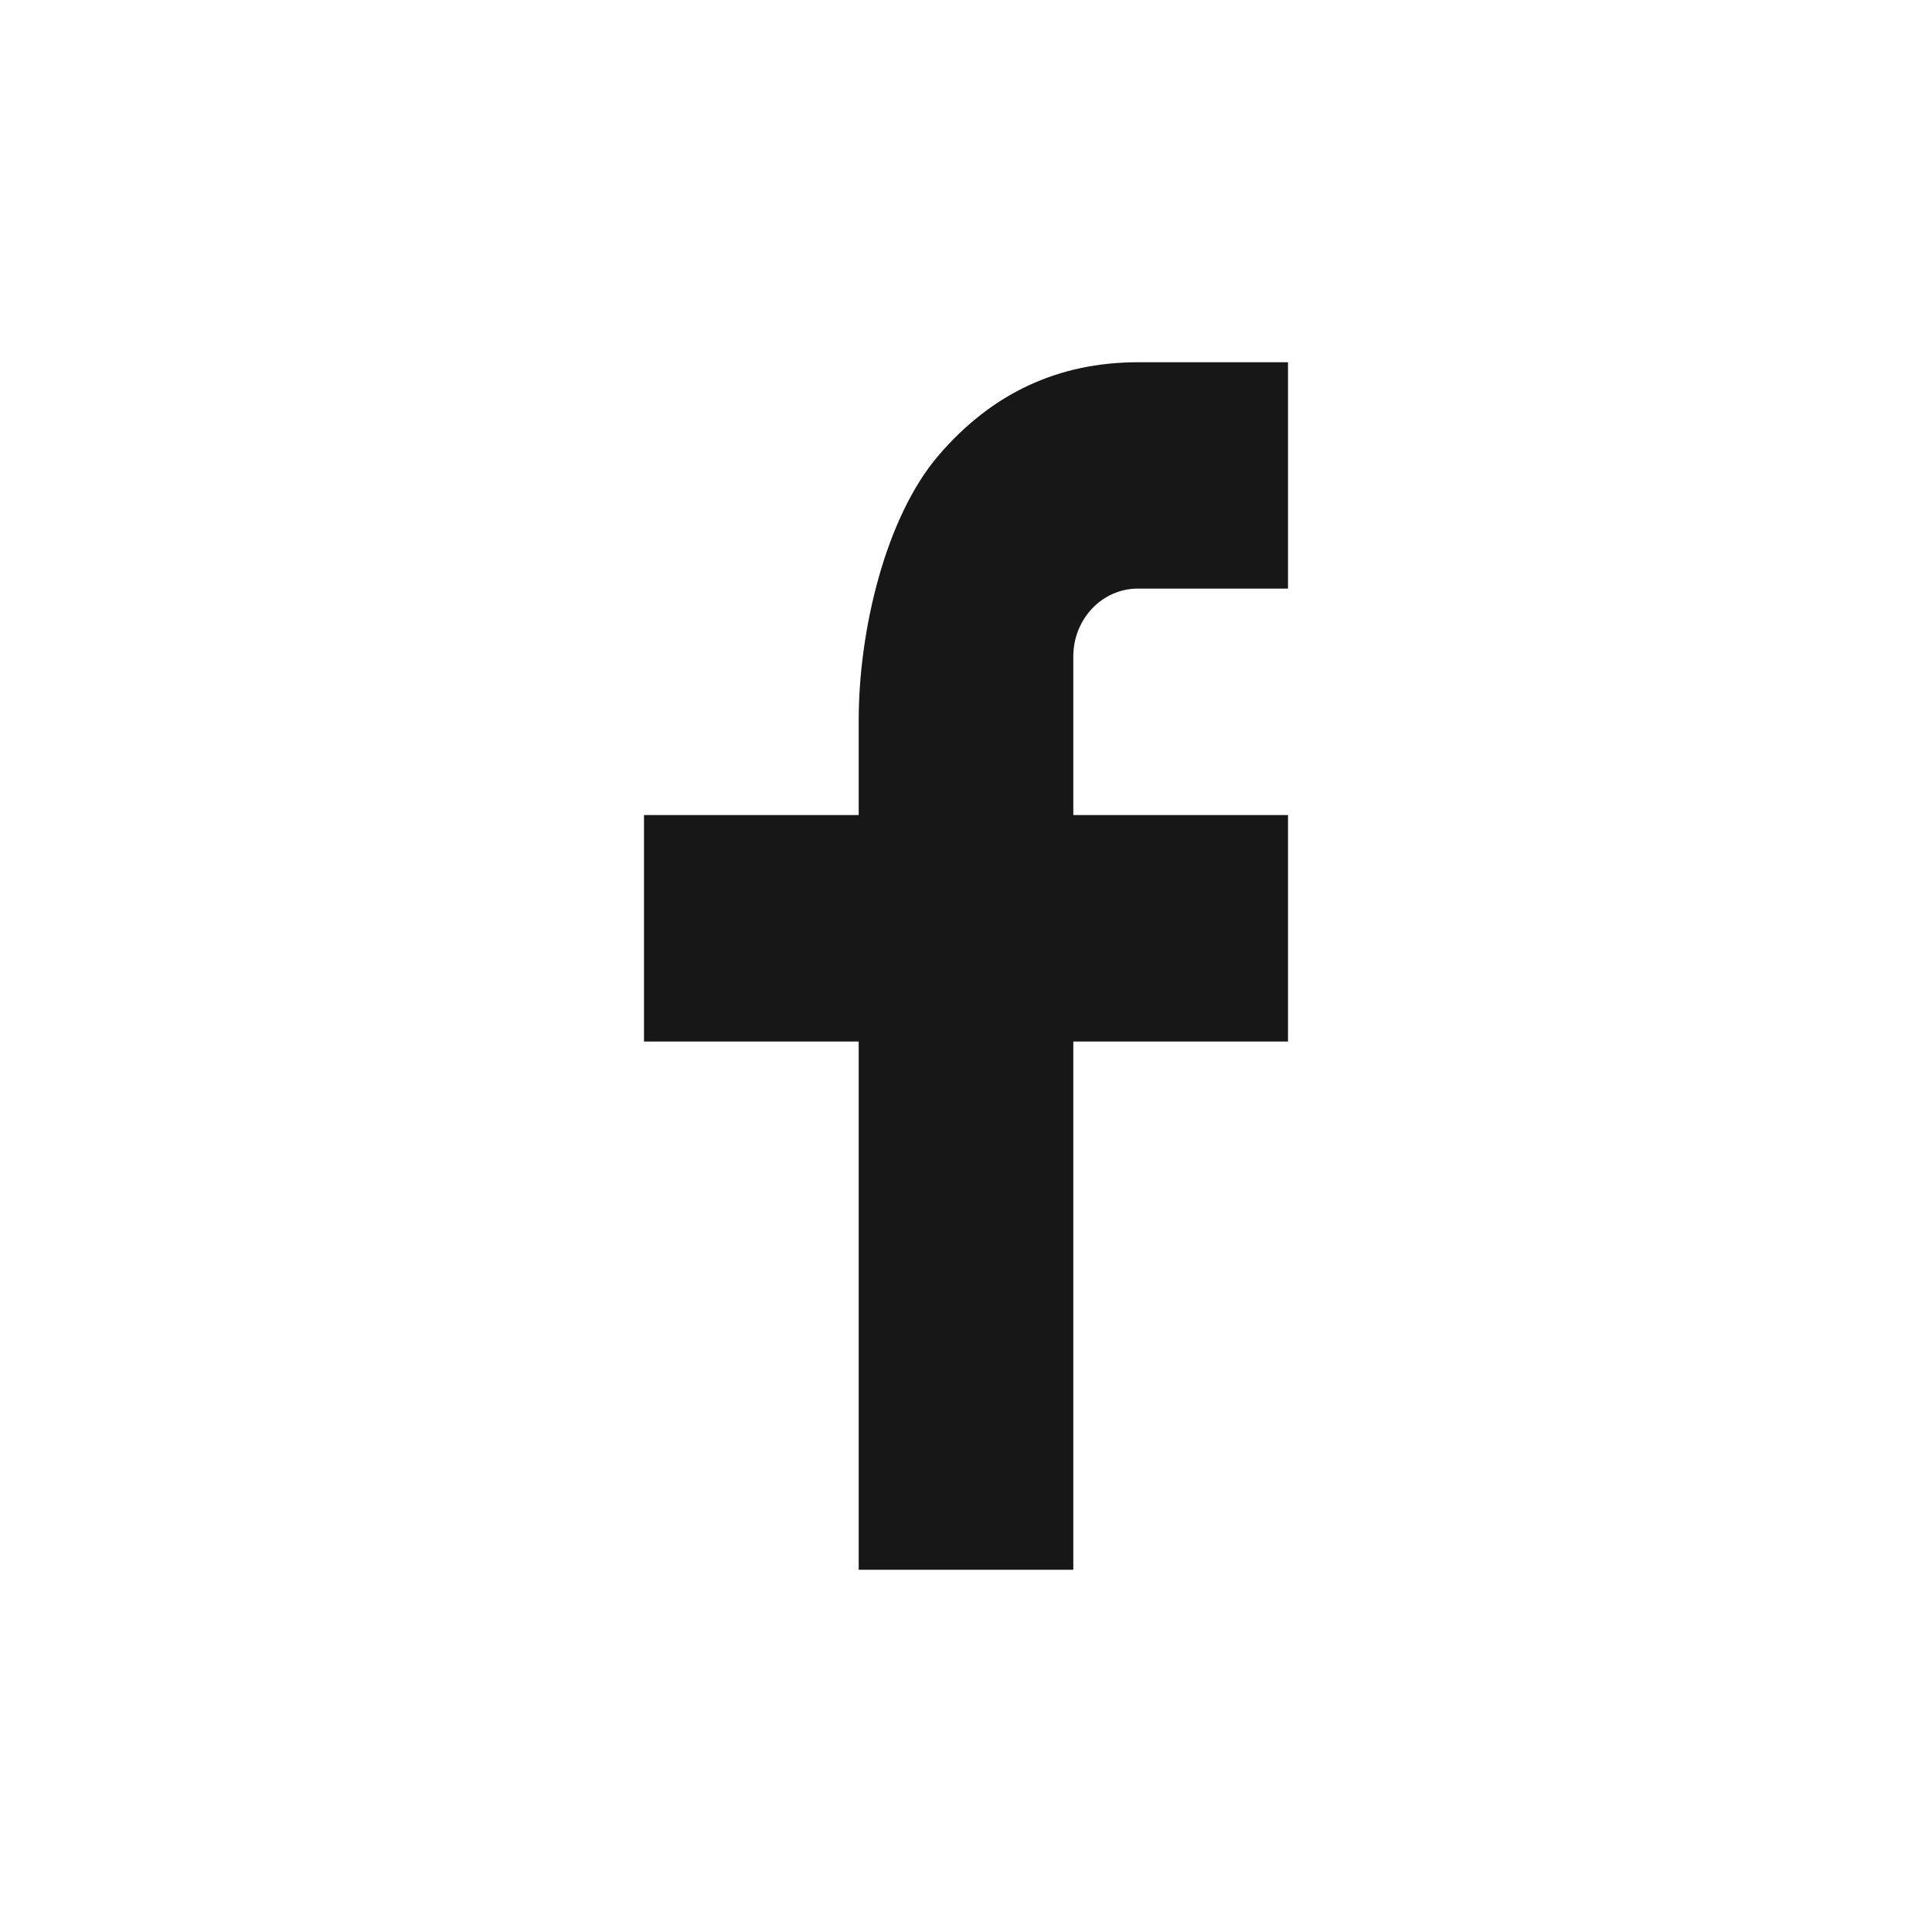 <svg width="24" height="24" viewBox="0 0 24 24" fill="none" xmlns="http://www.w3.org/2000/svg">
<g id="typcn:social-facebook">
<path id="Vector" d="M13.333 10.125H16V12.938H13.333V19.5H10.667V12.938H8V10.125H10.667V8.948C10.667 7.834 10.999 6.426 11.66 5.656C12.322 4.884 13.148 4.5 14.137 4.5H16V7.312H14.133C13.691 7.312 13.333 7.689 13.333 8.155V10.125Z" fill="#171717"/>
</g>
</svg>
